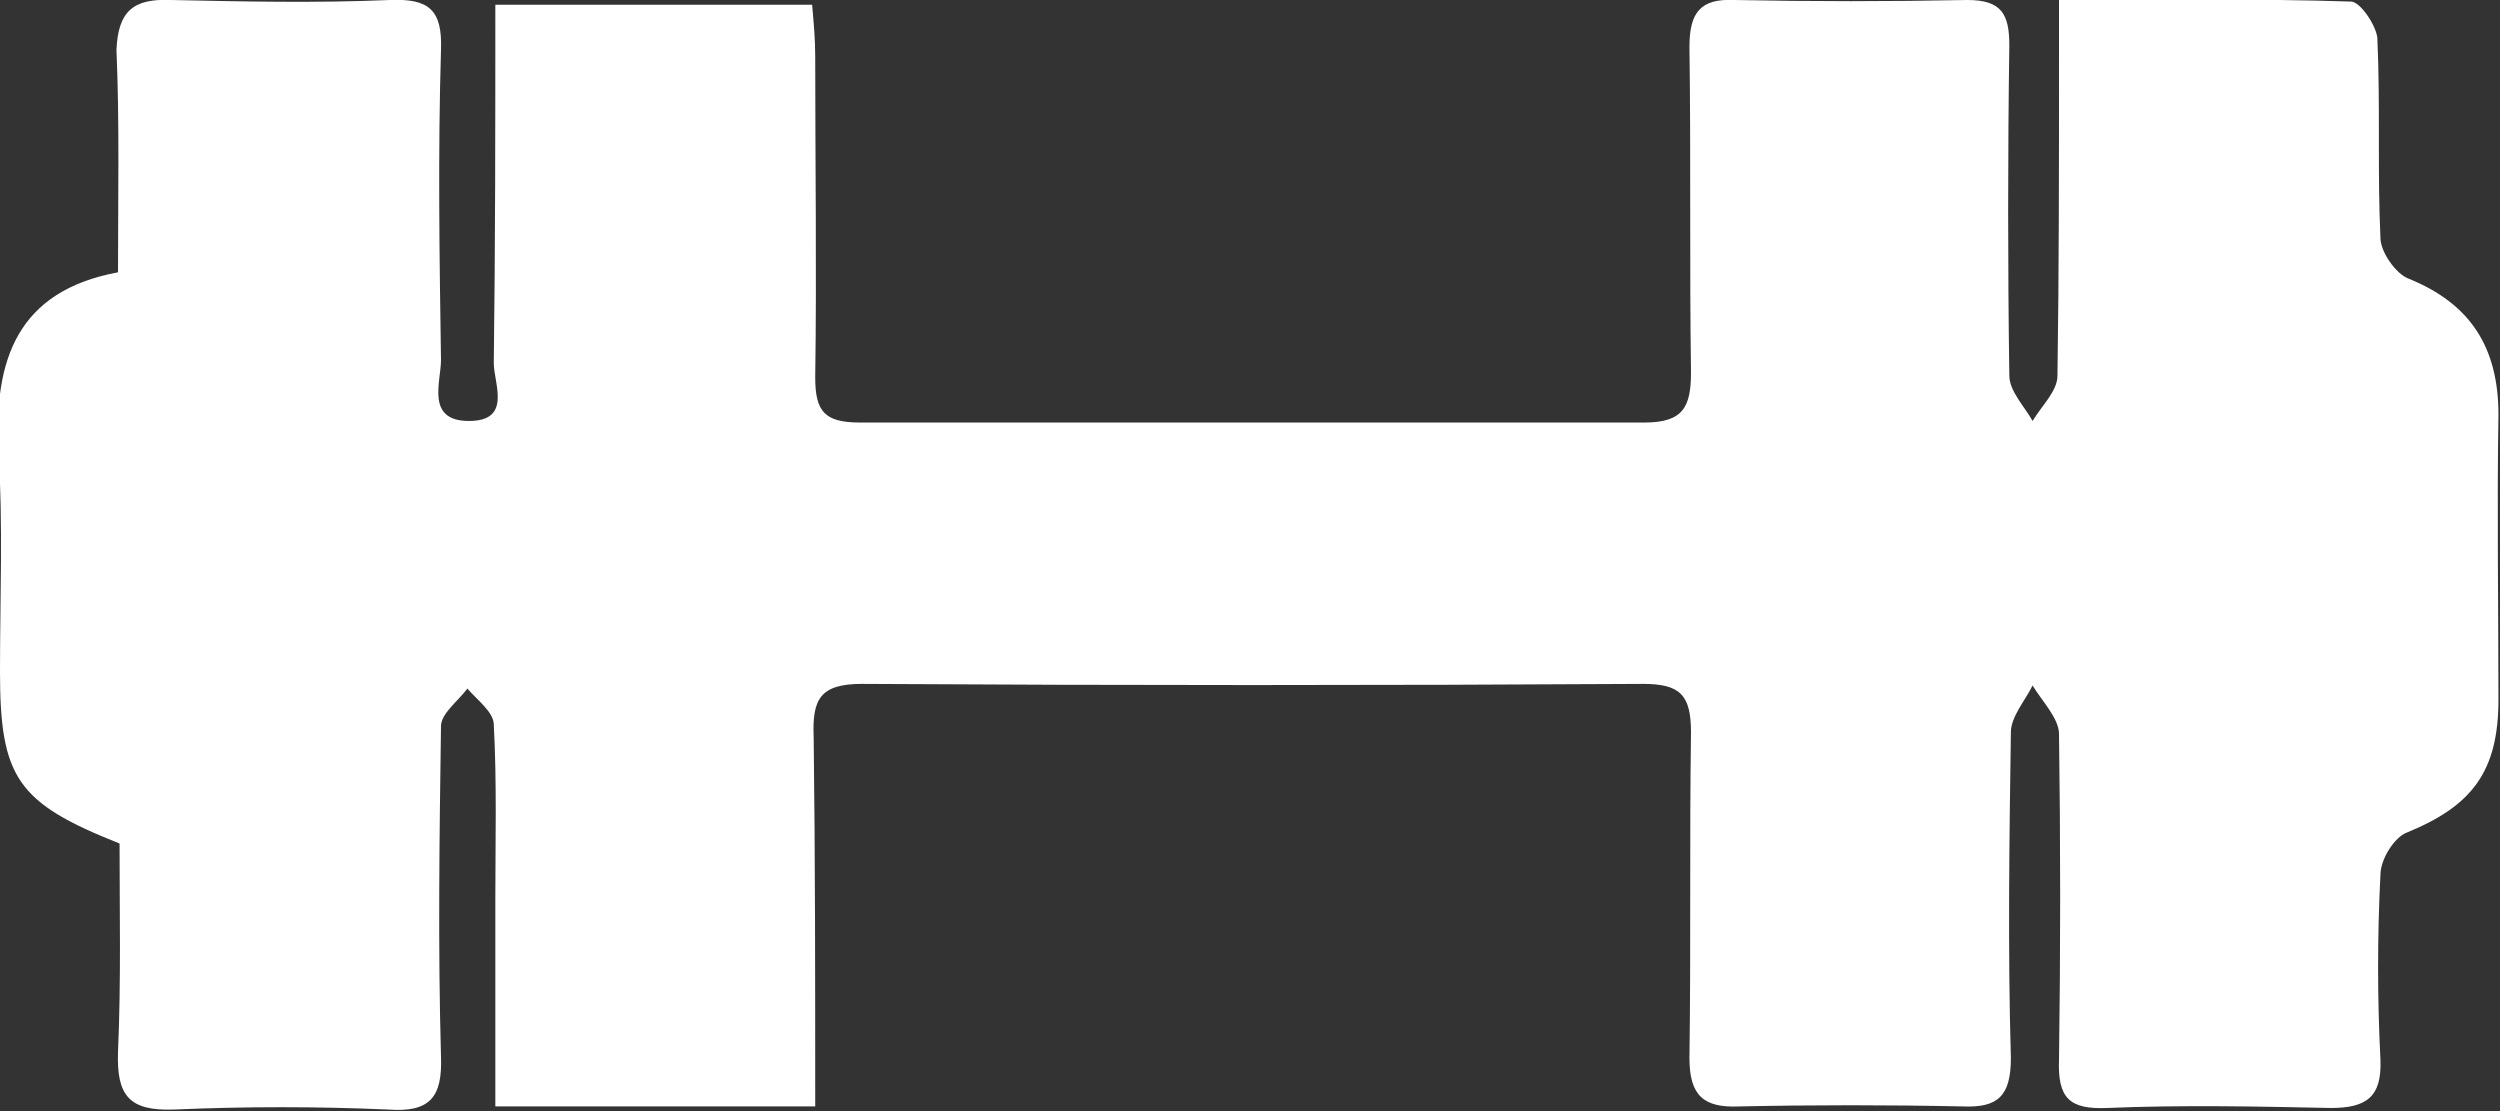 <svg width="126" height="56" viewBox="0 0 126 56" fill="none" xmlns="http://www.w3.org/2000/svg">
<rect x="0" y="0" width="126" height="56" fill="#333333" stroke="none"/>
<g clip-path="url(#clip0_78_318)">
<path d="M41.087 55.764C35.609 55.764 30.444 55.764 24.965 55.764C24.965 52.214 24.965 48.823 24.965 45.352C24.965 42.434 25.044 39.437 24.887 36.519C24.887 35.888 24.026 35.257 23.556 34.704C23.087 35.335 22.226 35.966 22.226 36.597C22.148 42.118 22.07 47.718 22.226 53.24C22.304 55.29 21.678 56.079 19.565 55.921C15.965 55.764 12.365 55.764 8.765 55.921C6.496 56 5.87 55.212 5.948 53.003C6.104 49.454 6.026 45.983 6.026 42.513C0.861 40.462 7.34627e-06 39.2 7.34627e-06 33.837C7.34627e-06 30.13 0.157 26.423 -0.078 22.716C-0.313 18.141 0.861 14.671 5.948 13.724C5.948 9.859 6.026 6.152 5.87 2.524C5.948 0.552 6.73 -0.079 8.609 0C12.287 0.079 15.965 0.158 19.643 0C21.6 -0.079 22.304 0.473 22.226 2.524C22.07 7.73 22.148 12.935 22.226 18.141C22.226 19.245 21.444 21.217 23.635 21.217C25.826 21.217 24.887 19.324 24.887 18.299C24.965 12.304 24.965 6.389 24.965 0.237C30.365 0.237 35.452 0.237 40.93 0.237C41.009 1.104 41.087 1.972 41.087 2.84C41.087 8.203 41.165 13.645 41.087 19.009C41.087 20.744 41.556 21.296 43.356 21.296C56.504 21.296 69.652 21.296 82.878 21.296C84.835 21.296 85.226 20.507 85.226 18.772C85.148 13.33 85.226 7.809 85.148 2.366C85.148 0.631 85.696 -0.079 87.417 0C91.33 0.079 95.243 0.079 99.156 0C100.878 0 101.27 0.71 101.27 2.288C101.191 7.809 101.191 13.409 101.27 18.93C101.27 19.718 102.052 20.507 102.443 21.217C102.913 20.428 103.696 19.718 103.696 18.93C103.774 13.645 103.774 8.361 103.774 2.997C103.774 2.051 103.774 1.183 103.774 0C108.861 0 113.713 -0.079 118.487 0.079C118.957 0.079 119.739 1.262 119.817 1.893C119.974 5.285 119.817 8.597 119.974 11.989C119.974 12.699 120.757 13.803 121.383 14.04C124.513 15.302 125.922 17.51 125.922 20.902C125.843 25.713 125.922 30.524 125.922 35.257C125.922 38.885 124.591 40.62 121.304 41.961C120.678 42.197 119.974 43.302 119.974 44.09C119.817 47.166 119.817 50.321 119.974 53.397C120.052 55.29 119.27 55.842 117.47 55.842C113.713 55.764 109.957 55.685 106.2 55.842C104.322 55.921 103.696 55.369 103.774 53.397C103.852 47.955 103.852 42.434 103.774 36.992C103.774 36.203 102.913 35.335 102.443 34.547C102.052 35.335 101.348 36.124 101.348 36.913C101.27 42.355 101.191 47.876 101.348 53.319C101.348 55.212 100.722 55.842 98.922 55.764C95.165 55.685 91.409 55.685 87.652 55.764C85.852 55.842 85.148 55.212 85.148 53.319C85.226 47.876 85.148 42.355 85.226 36.913C85.226 35.02 84.678 34.468 82.8 34.468C69.652 34.547 56.583 34.547 43.435 34.468C41.322 34.468 40.93 35.257 41.009 37.15C41.087 43.38 41.087 49.375 41.087 55.764Z" fill="white"/>
</g>
<defs>
<clipPath id="clip0_78_318">
<rect width="126" height="56" fill="white"/>
</clipPath>
</defs>
</svg>
